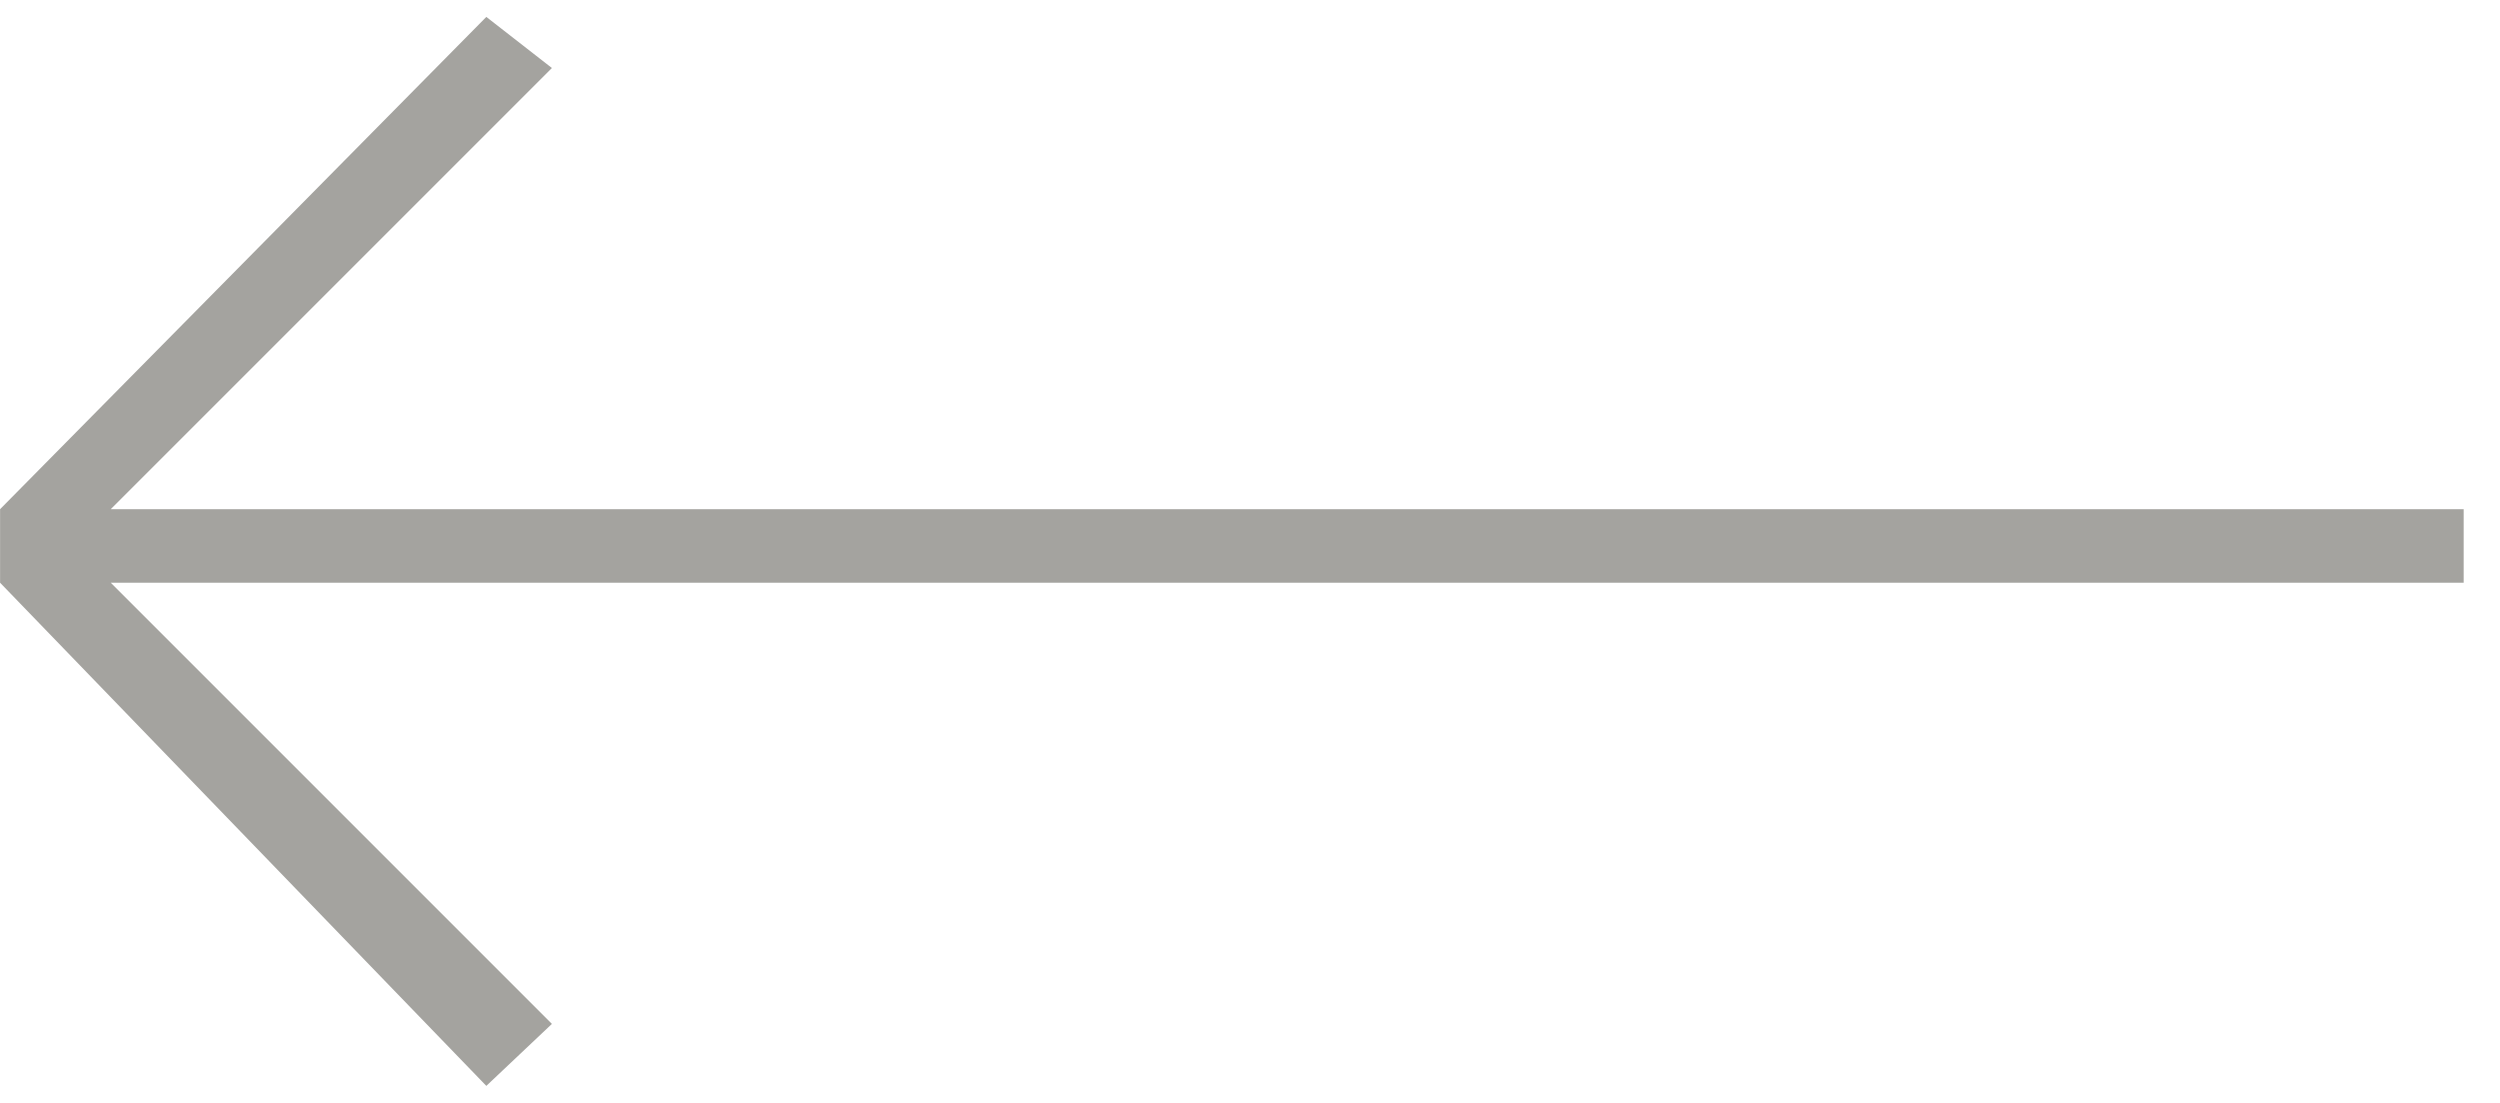 <svg width="34" height="15" viewBox="0 0 34 15" fill="none" xmlns="http://www.w3.org/2000/svg">
<path d="M6.614 0.23L0.001 6.925V7.925L6.614 14.768L7.506 13.925L1.506 7.925H33.506V6.925H1.506L7.506 0.925L6.614 0.23Z" fill="#A4A39F"/>
</svg>
